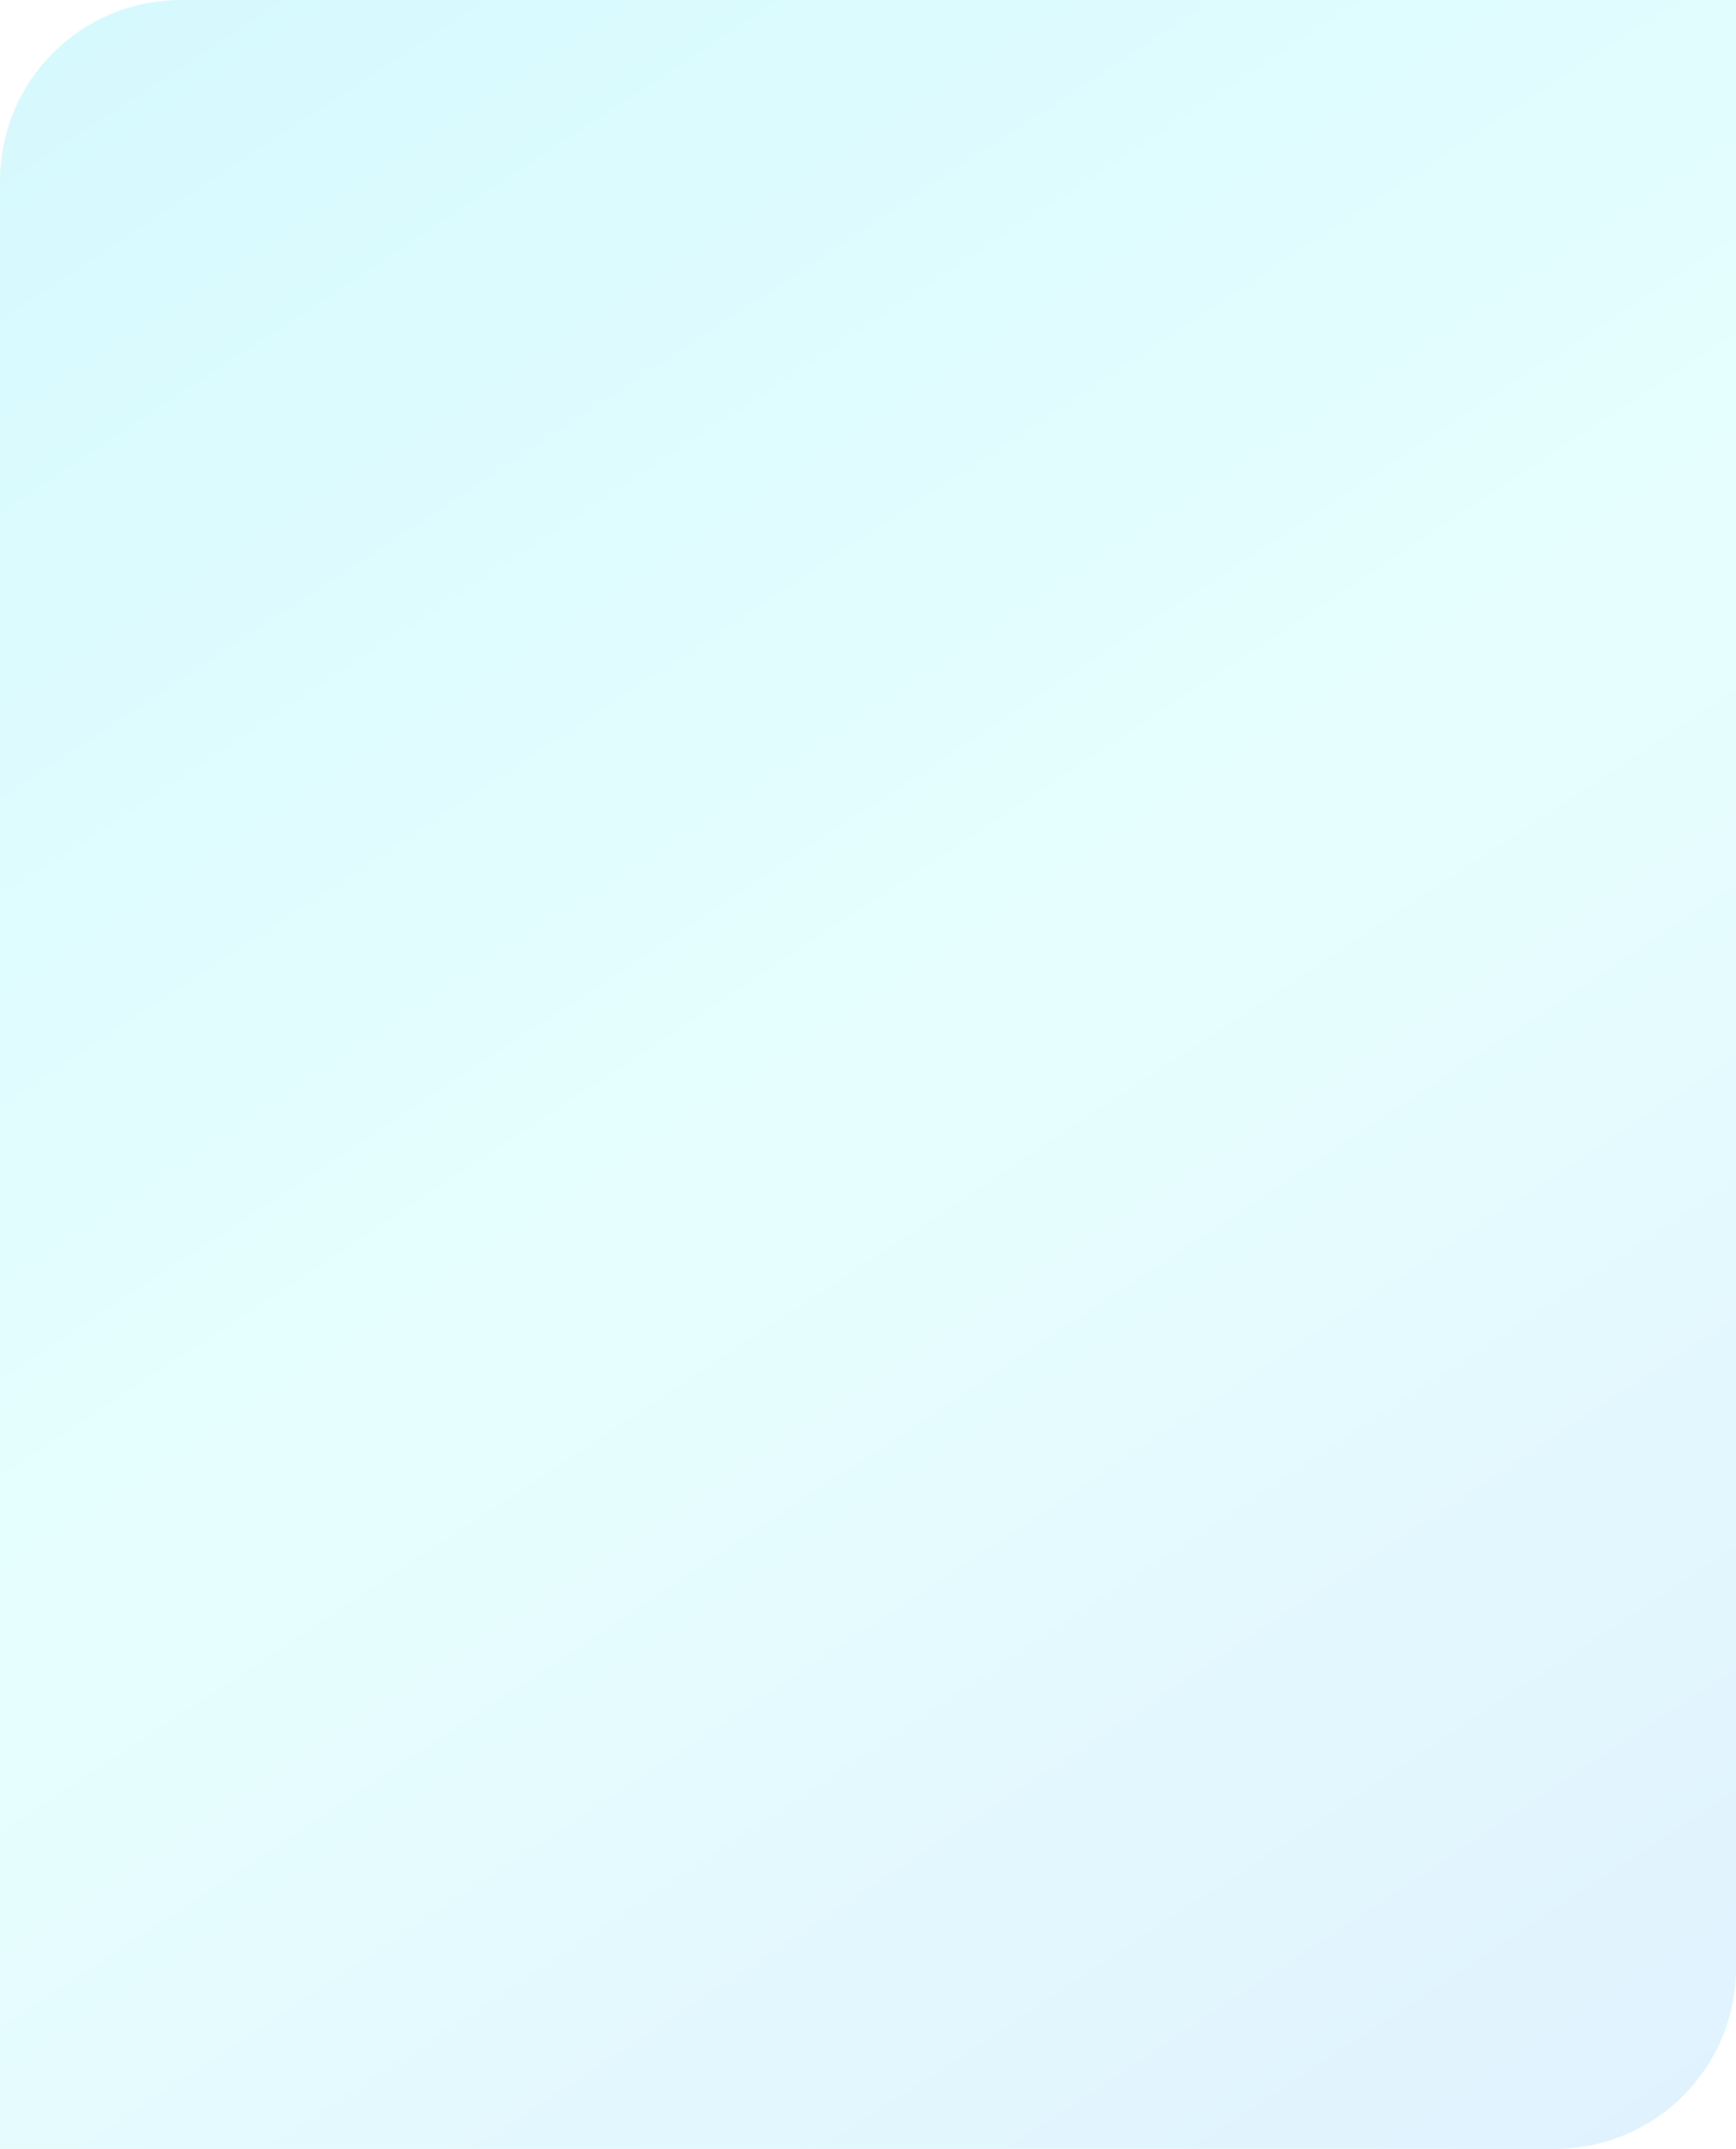 <svg width="480" height="594" viewBox="0 0 480 594" fill="none" xmlns="http://www.w3.org/2000/svg">
<path opacity="0.16" d="M0 50C0 22.386 22.386 0 50 0H480V544C480 571.614 457.614 594 430 594H0V50Z" fill="url(#paint0_linear_350_1176)"/>
<defs>
<linearGradient id="paint0_linear_350_1176" x1="26" y1="9" x2="455" y2="660.5" gradientUnits="userSpaceOnUse">
<stop stop-color="#01DCFA"/>
<stop offset="0.479" stop-color="#6AFDFD"/>
<stop offset="1" stop-color="#37A3F7"/>
</linearGradient>
</defs>
</svg>
